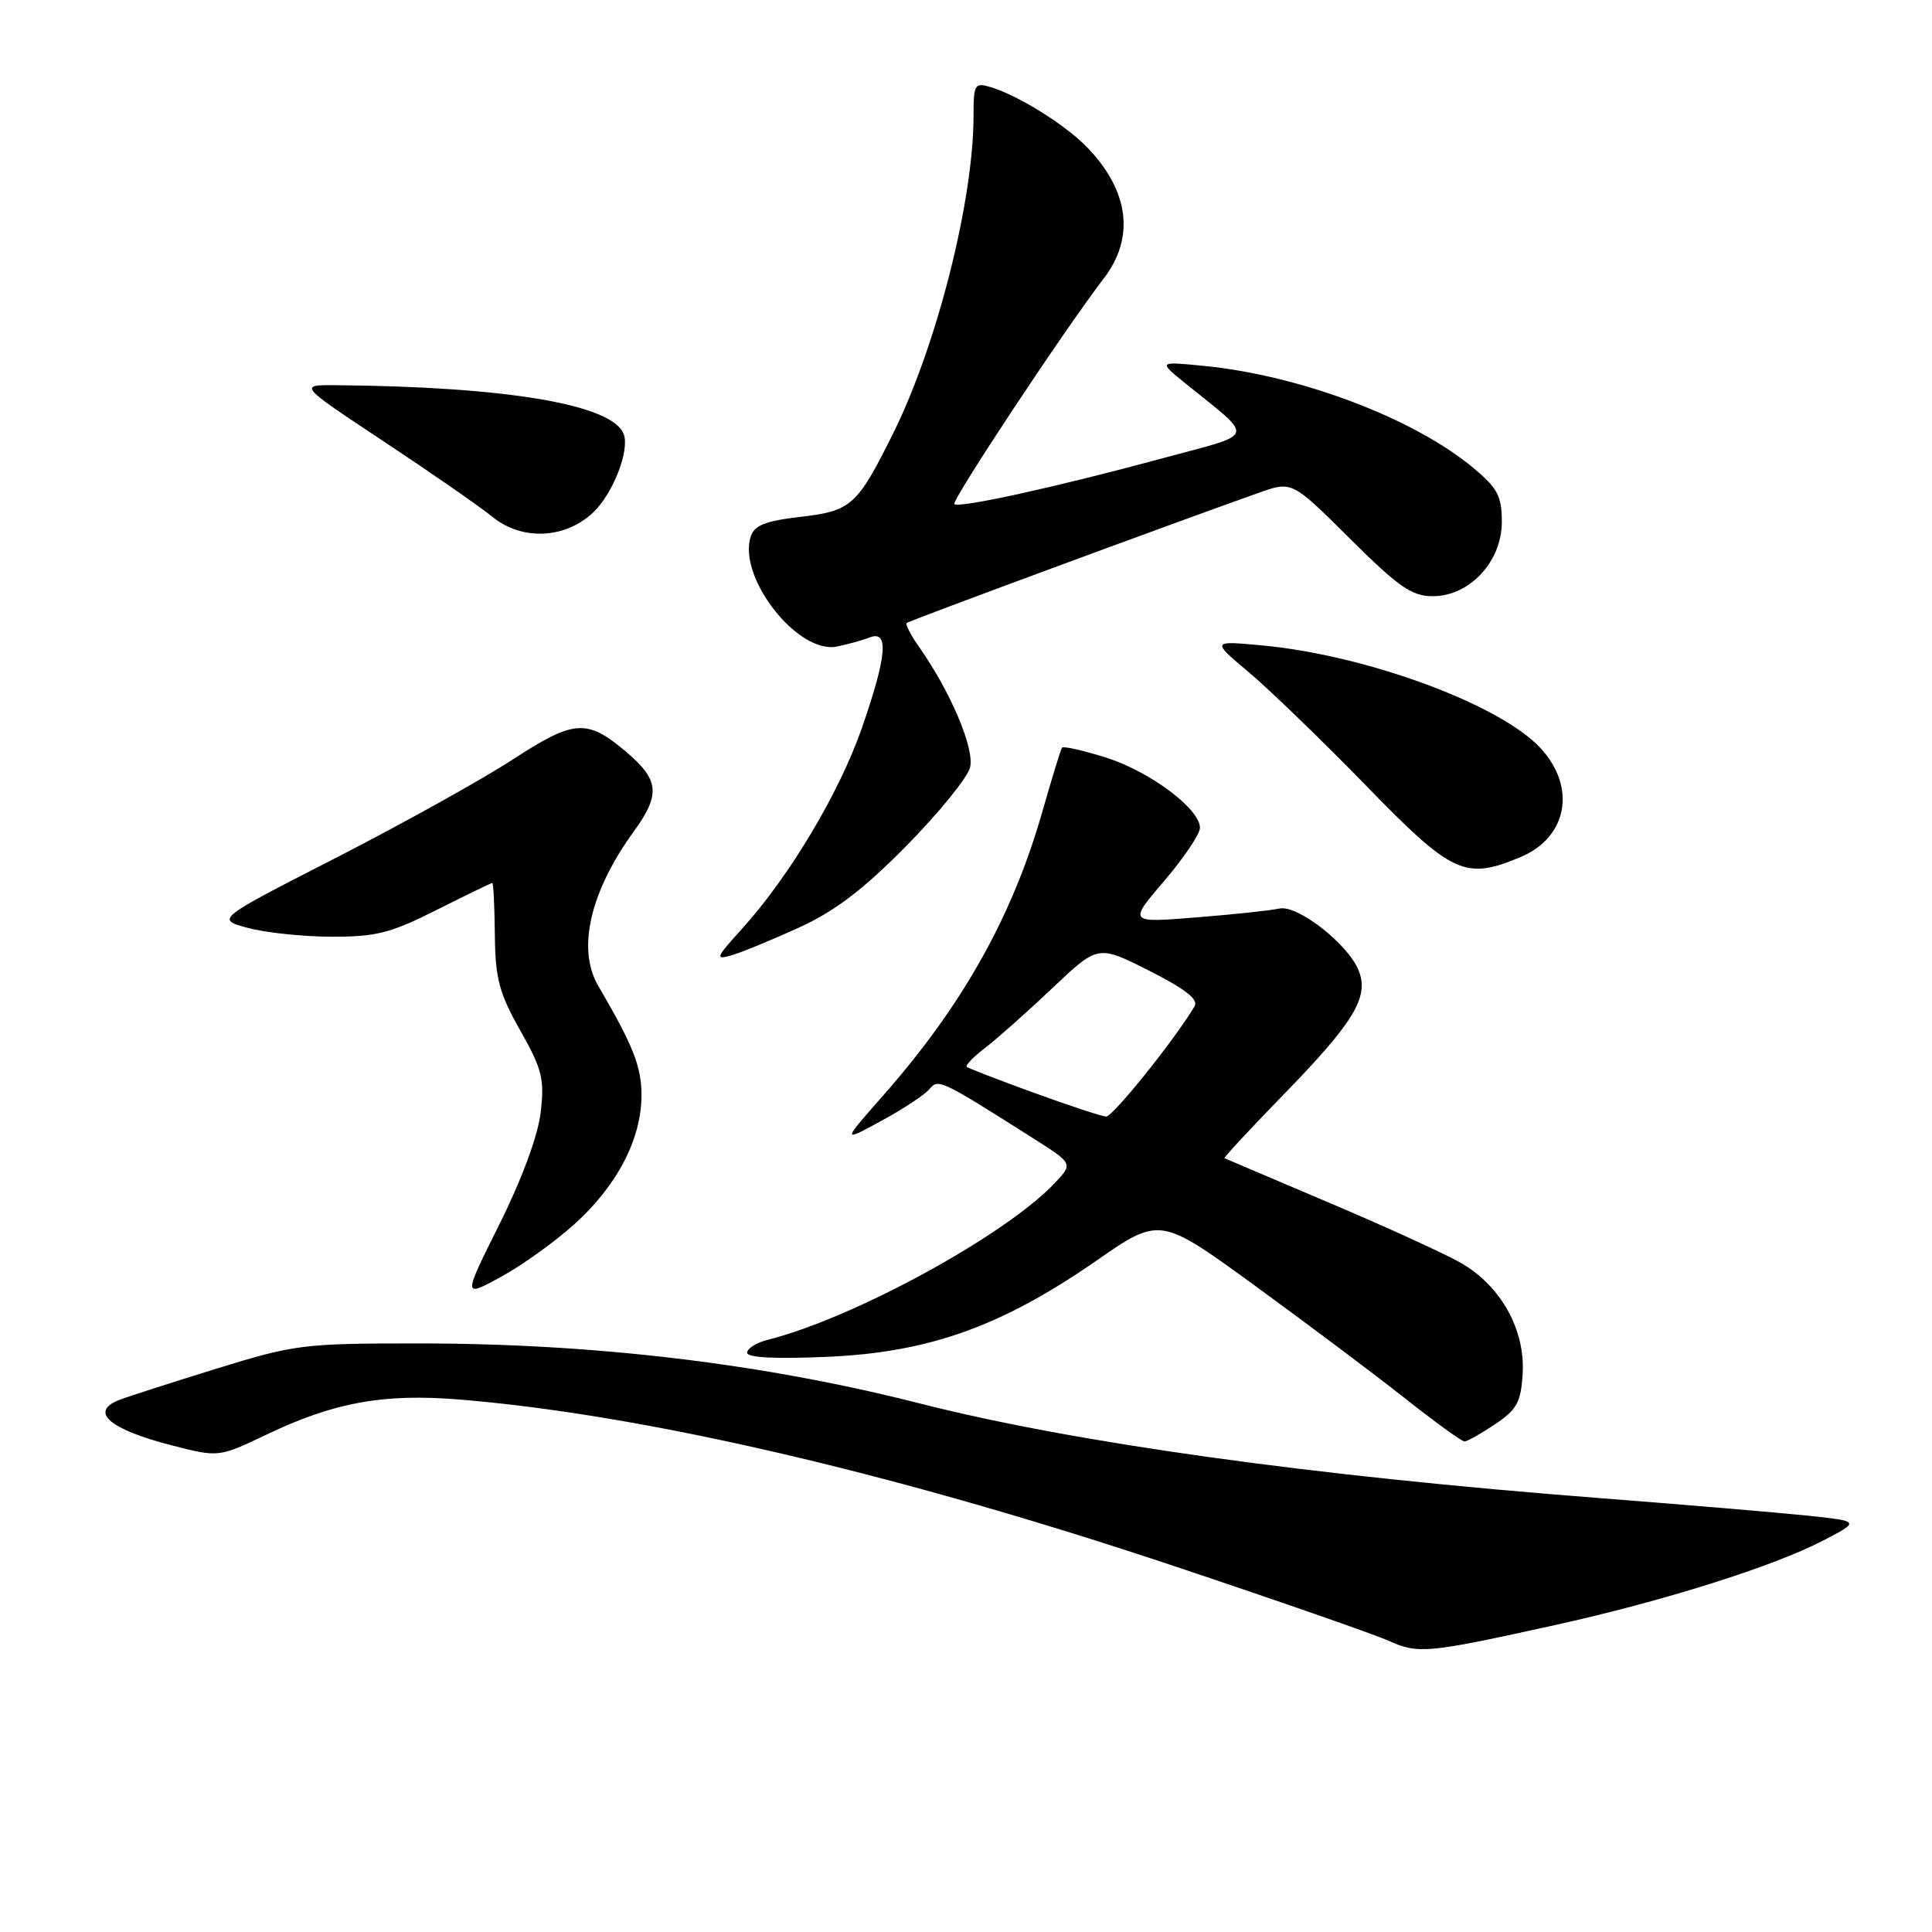 <?xml version="1.0" encoding="UTF-8" standalone="no"?>
<!DOCTYPE svg PUBLIC "-//W3C//DTD SVG 1.1//EN" "http://www.w3.org/Graphics/SVG/1.1/DTD/svg11.dtd" >
<svg xmlns="http://www.w3.org/2000/svg" xmlns:xlink="http://www.w3.org/1999/xlink" version="1.1" viewBox="0 0 256 256">
 <g >
 <path fill="currentColor"
d=" M 206.00 215.34 C 220.25 212.20 234.91 207.59 241.50 204.17 C 246.50 201.57 246.50 201.57 239.50 200.83 C 235.65 200.43 223.28 199.38 212.00 198.51 C 173.72 195.55 142.35 191.18 121.82 185.95 C 101.16 180.69 78.91 178.02 55.50 178.01 C 40.11 178.01 39.08 178.14 28.50 181.41 C 22.45 183.29 16.71 185.13 15.75 185.52 C 11.81 187.09 14.53 189.41 22.81 191.53 C 28.98 193.11 28.98 193.11 35.34 190.08 C 44.28 185.81 50.78 184.63 60.82 185.44 C 85.28 187.43 118.81 195.23 155.50 207.49 C 169.25 212.08 182.07 216.55 184.00 217.41 C 187.92 219.18 189.12 219.07 206.00 215.34 Z  M 198.10 188.72 C 201.02 186.76 201.54 185.80 201.76 181.97 C 202.10 176.13 198.81 170.30 193.48 167.29 C 191.29 166.05 183.43 162.46 176.00 159.32 C 168.57 156.17 162.39 153.54 162.25 153.47 C 162.12 153.40 165.60 149.64 170.00 145.12 C 179.35 135.52 181.40 132.18 180.07 128.69 C 178.74 125.18 171.93 119.83 169.50 120.39 C 168.40 120.64 163.45 121.17 158.51 121.56 C 149.52 122.28 149.52 122.28 154.26 116.73 C 156.87 113.68 159.00 110.51 159.00 109.69 C 159.00 107.18 152.36 102.22 146.55 100.38 C 143.51 99.43 140.89 98.84 140.72 99.07 C 140.55 99.31 139.39 103.10 138.13 107.50 C 134.17 121.40 127.56 133.20 117.03 145.15 C 111.56 151.36 111.56 151.36 116.80 148.51 C 119.68 146.95 122.53 145.06 123.14 144.33 C 124.33 142.90 124.56 143.01 136.84 150.79 C 142.18 154.18 142.18 154.18 139.84 156.68 C 133.37 163.61 113.16 174.66 101.73 177.53 C 100.23 177.91 99.00 178.68 99.00 179.24 C 99.00 179.90 102.80 180.09 109.75 179.78 C 123.13 179.18 132.71 175.75 145.23 167.08 C 153.70 161.20 153.70 161.20 166.27 170.35 C 173.18 175.38 182.12 182.09 186.12 185.25 C 190.12 188.41 193.69 191.00 194.05 191.00 C 194.41 191.00 196.23 189.97 198.10 188.72 Z  M 76.09 162.23 C 81.76 157.13 85.00 150.92 85.00 145.14 C 85.00 141.33 83.91 138.56 79.26 130.61 C 76.43 125.77 78.19 118.14 83.97 110.19 C 87.56 105.24 87.37 103.33 82.87 99.54 C 77.74 95.23 76.06 95.35 67.89 100.67 C 63.83 103.31 53.32 109.15 44.55 113.65 C 28.59 121.81 28.59 121.81 32.83 122.95 C 35.16 123.58 40.15 124.11 43.92 124.12 C 49.81 124.14 51.77 123.64 57.86 120.57 C 61.76 118.61 65.07 117.00 65.23 117.00 C 65.38 117.00 65.53 120.09 65.57 123.86 C 65.63 129.68 66.14 131.59 68.94 136.55 C 71.85 141.70 72.16 142.97 71.64 147.43 C 71.27 150.52 69.15 156.26 66.18 162.21 C 61.33 171.94 61.33 171.94 66.33 169.22 C 69.09 167.72 73.48 164.58 76.09 162.23 Z  M 105.93 122.88 C 110.65 120.72 114.43 117.84 120.14 112.04 C 124.42 107.69 128.20 103.04 128.54 101.69 C 129.16 99.21 125.95 91.63 121.76 85.69 C 120.67 84.15 119.94 82.73 120.14 82.55 C 120.46 82.25 155.37 69.35 166.85 65.28 C 171.20 63.74 171.20 63.74 178.87 71.37 C 185.33 77.79 187.07 79.00 189.85 79.00 C 194.74 79.00 199.00 74.41 199.00 69.15 C 199.00 65.75 198.44 64.68 195.25 62.02 C 187.35 55.43 172.36 49.75 159.50 48.48 C 153.50 47.89 153.50 47.89 156.95 50.70 C 166.39 58.37 166.72 57.28 153.91 60.76 C 139.99 64.53 127.04 67.38 126.46 66.79 C 126.03 66.37 141.03 43.70 146.25 36.90 C 150.37 31.52 149.64 25.42 144.19 19.66 C 141.33 16.64 134.97 12.65 131.25 11.54 C 129.15 10.91 129.00 11.17 129.00 15.30 C 129.00 26.59 124.13 45.81 118.31 57.50 C 113.56 67.04 112.81 67.71 105.96 68.50 C 101.39 69.03 99.94 69.62 99.47 71.11 C 97.74 76.54 105.72 86.71 110.89 85.67 C 112.33 85.38 114.29 84.84 115.25 84.46 C 117.82 83.47 117.51 86.96 114.18 96.53 C 111.20 105.07 104.62 116.10 98.33 123.06 C 94.81 126.95 94.70 127.23 97.00 126.56 C 98.38 126.15 102.39 124.50 105.93 122.88 Z  M 201.45 113.58 C 207.73 110.96 208.94 104.28 204.07 99.07 C 198.69 93.32 181.09 86.83 167.34 85.53 C 160.50 84.89 160.50 84.89 165.50 89.10 C 168.25 91.41 175.22 98.16 181.00 104.09 C 192.45 115.86 194.13 116.64 201.45 113.58 Z  M 78.57 67.93 C 81.21 65.45 83.47 59.67 82.64 57.51 C 81.14 53.60 67.21 51.24 44.52 51.04 C 39.54 51.00 39.54 51.00 50.83 58.48 C 57.04 62.59 63.56 67.11 65.31 68.53 C 69.19 71.66 74.88 71.40 78.57 67.93 Z  M 137.00 144.80 C 132.32 143.10 128.32 141.55 128.10 141.37 C 127.88 141.18 129.00 140.02 130.60 138.80 C 132.19 137.57 136.20 134.01 139.50 130.88 C 145.50 125.20 145.50 125.20 152.28 128.63 C 157.11 131.07 158.84 132.44 158.28 133.36 C 155.58 137.87 147.44 147.99 146.56 147.95 C 145.98 147.92 141.68 146.50 137.00 144.80 Z "/>
</g>
</svg>